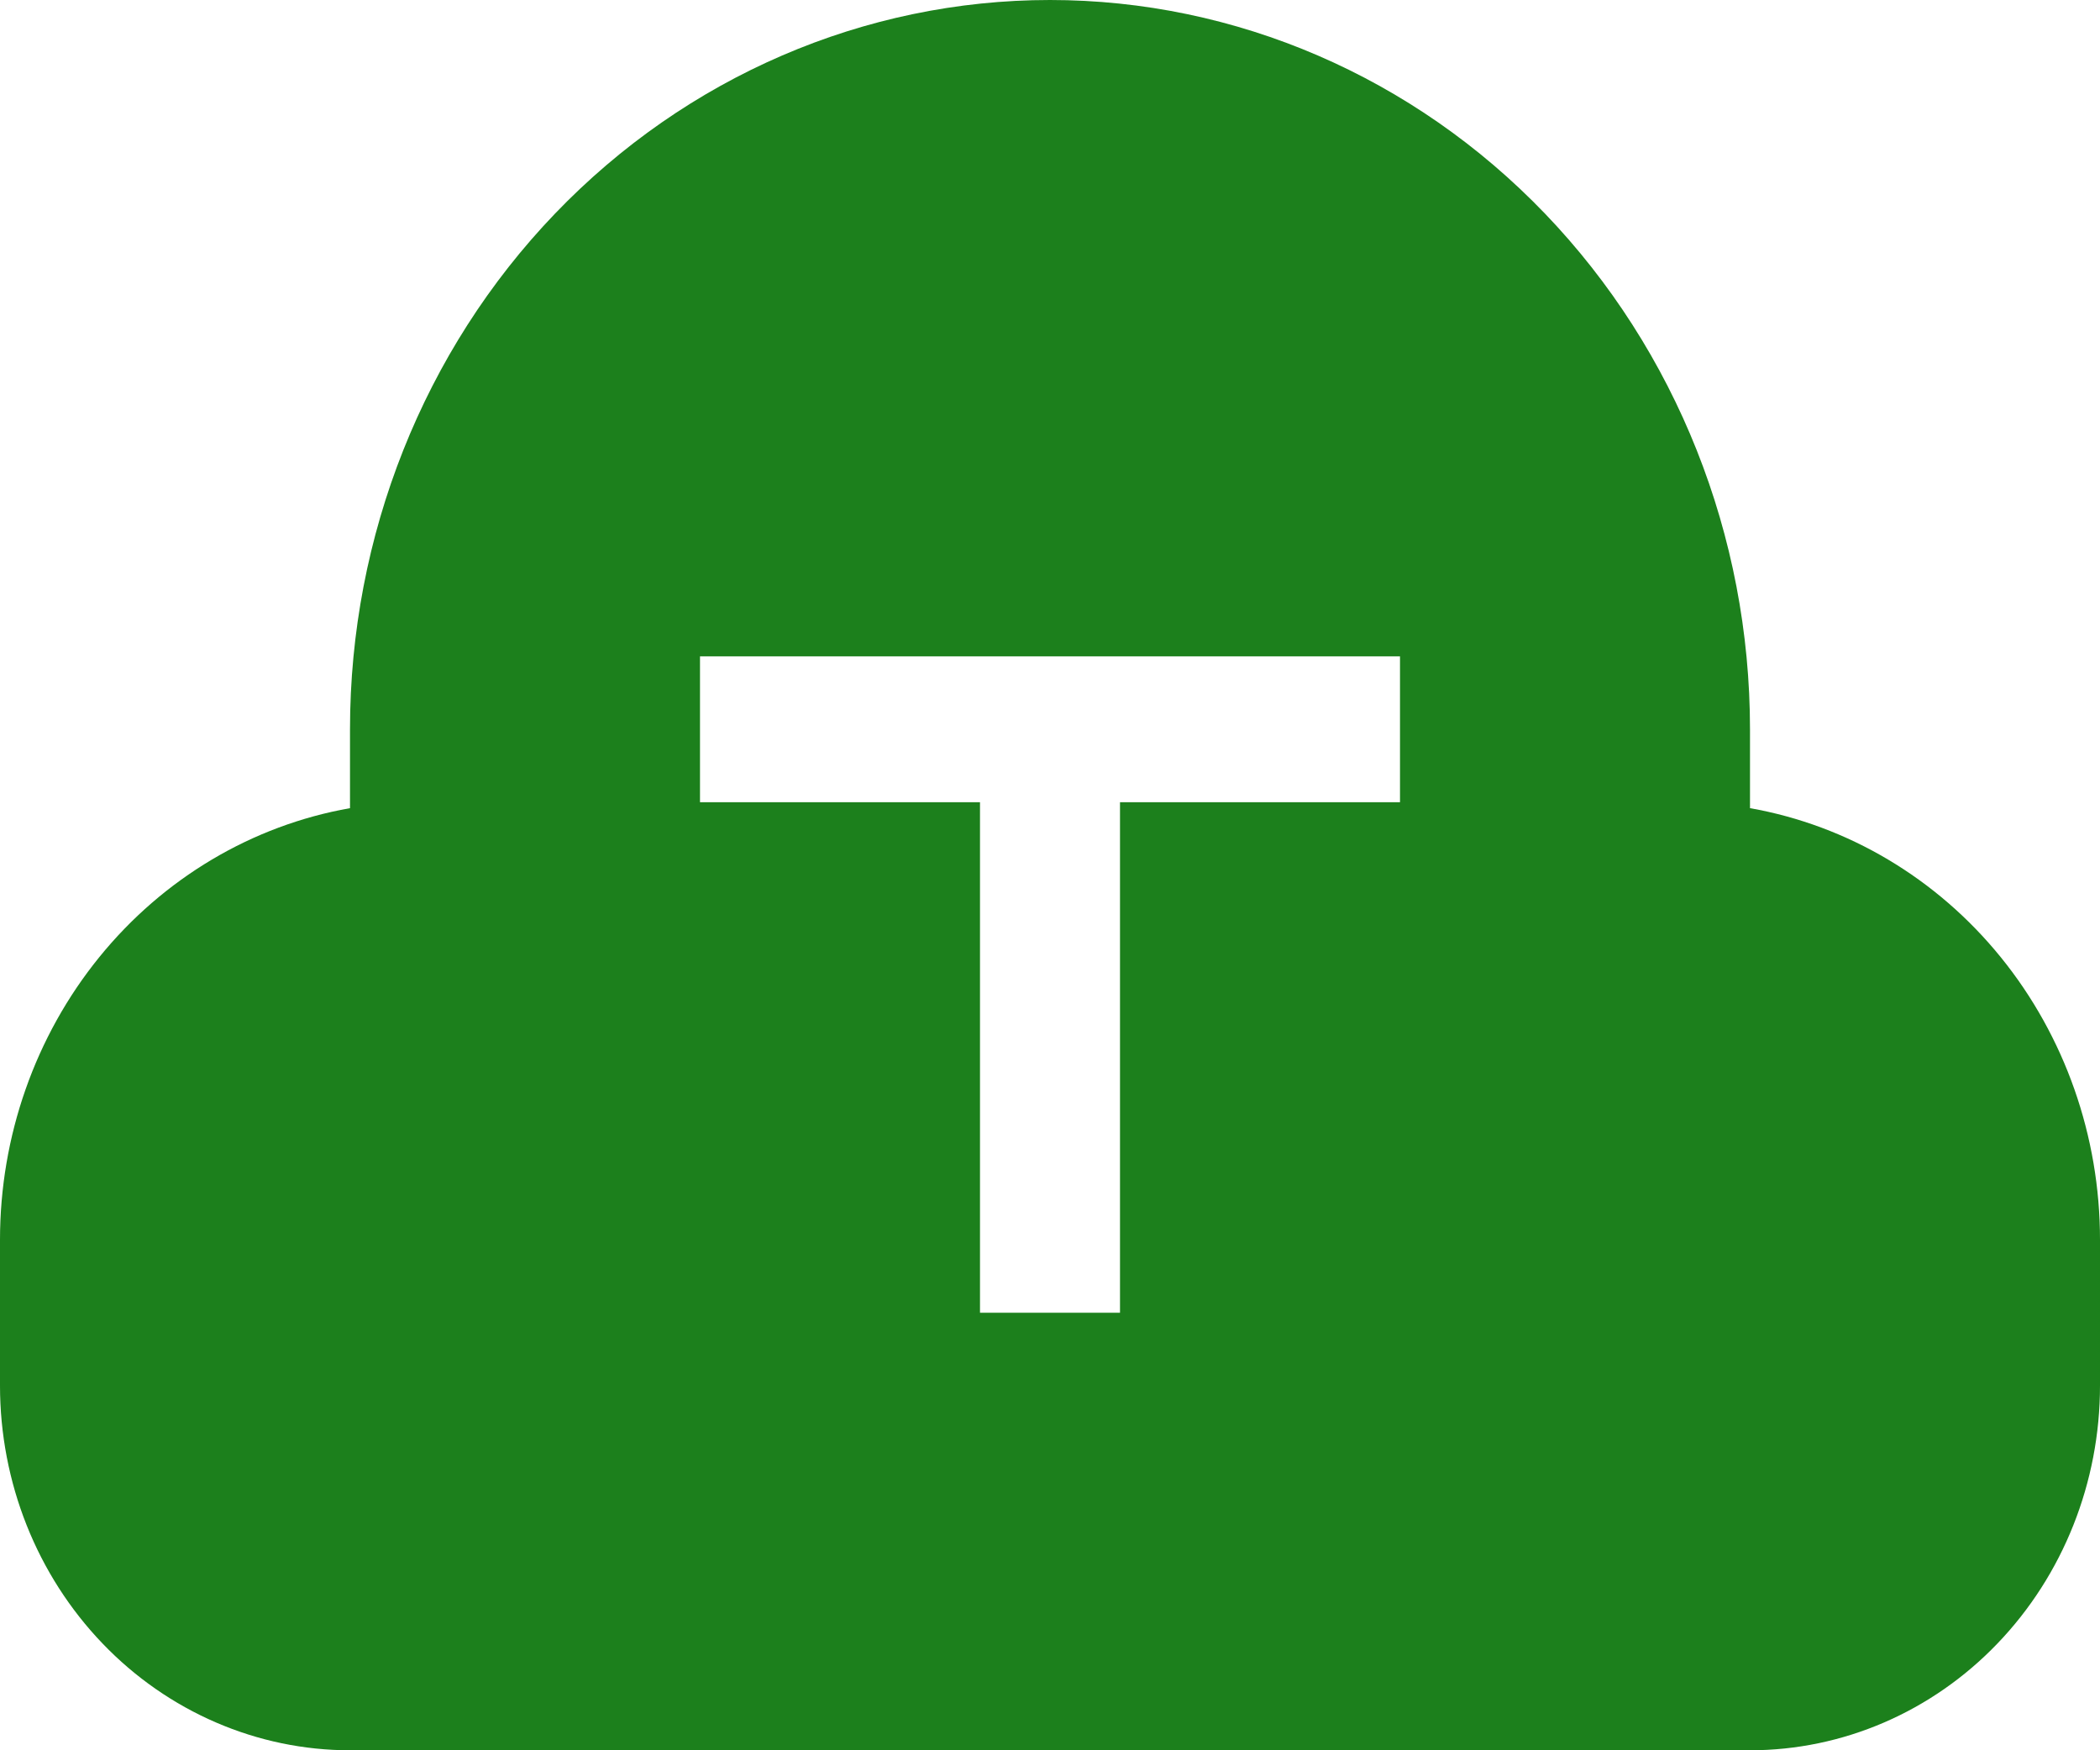 <svg width="18" height="15" viewBox="0 0 18 15" fill="none" xmlns="http://www.w3.org/2000/svg">
<path fill-rule="evenodd" clip-rule="evenodd" d="M9 0C7.409 0 5.883 0.658 4.757 1.831C3.632 3.003 3 4.592 3 6.25V6.926C2.161 7.074 1.399 7.527 0.85 8.204C0.301 8.881 -0 9.739 1.84523e-07 10.625V11.875C1.84523e-07 12.704 0.316 13.499 0.879 14.085C1.157 14.375 1.488 14.605 1.852 14.762C2.216 14.919 2.606 15 3 15H15C15.796 15 16.559 14.671 17.121 14.085C17.684 13.499 18 12.704 18 11.875V10.625C18 9.739 17.699 8.881 17.15 8.204C16.601 7.527 15.839 7.074 15 6.926V6.25C15 4.592 14.368 3.003 13.243 1.831C12.117 0.658 10.591 0 9 0ZM6 6.875H8.4V11.25H9.6V6.875H12V5.625H6V6.875Z" fill="#1C801C"/>
</svg>
